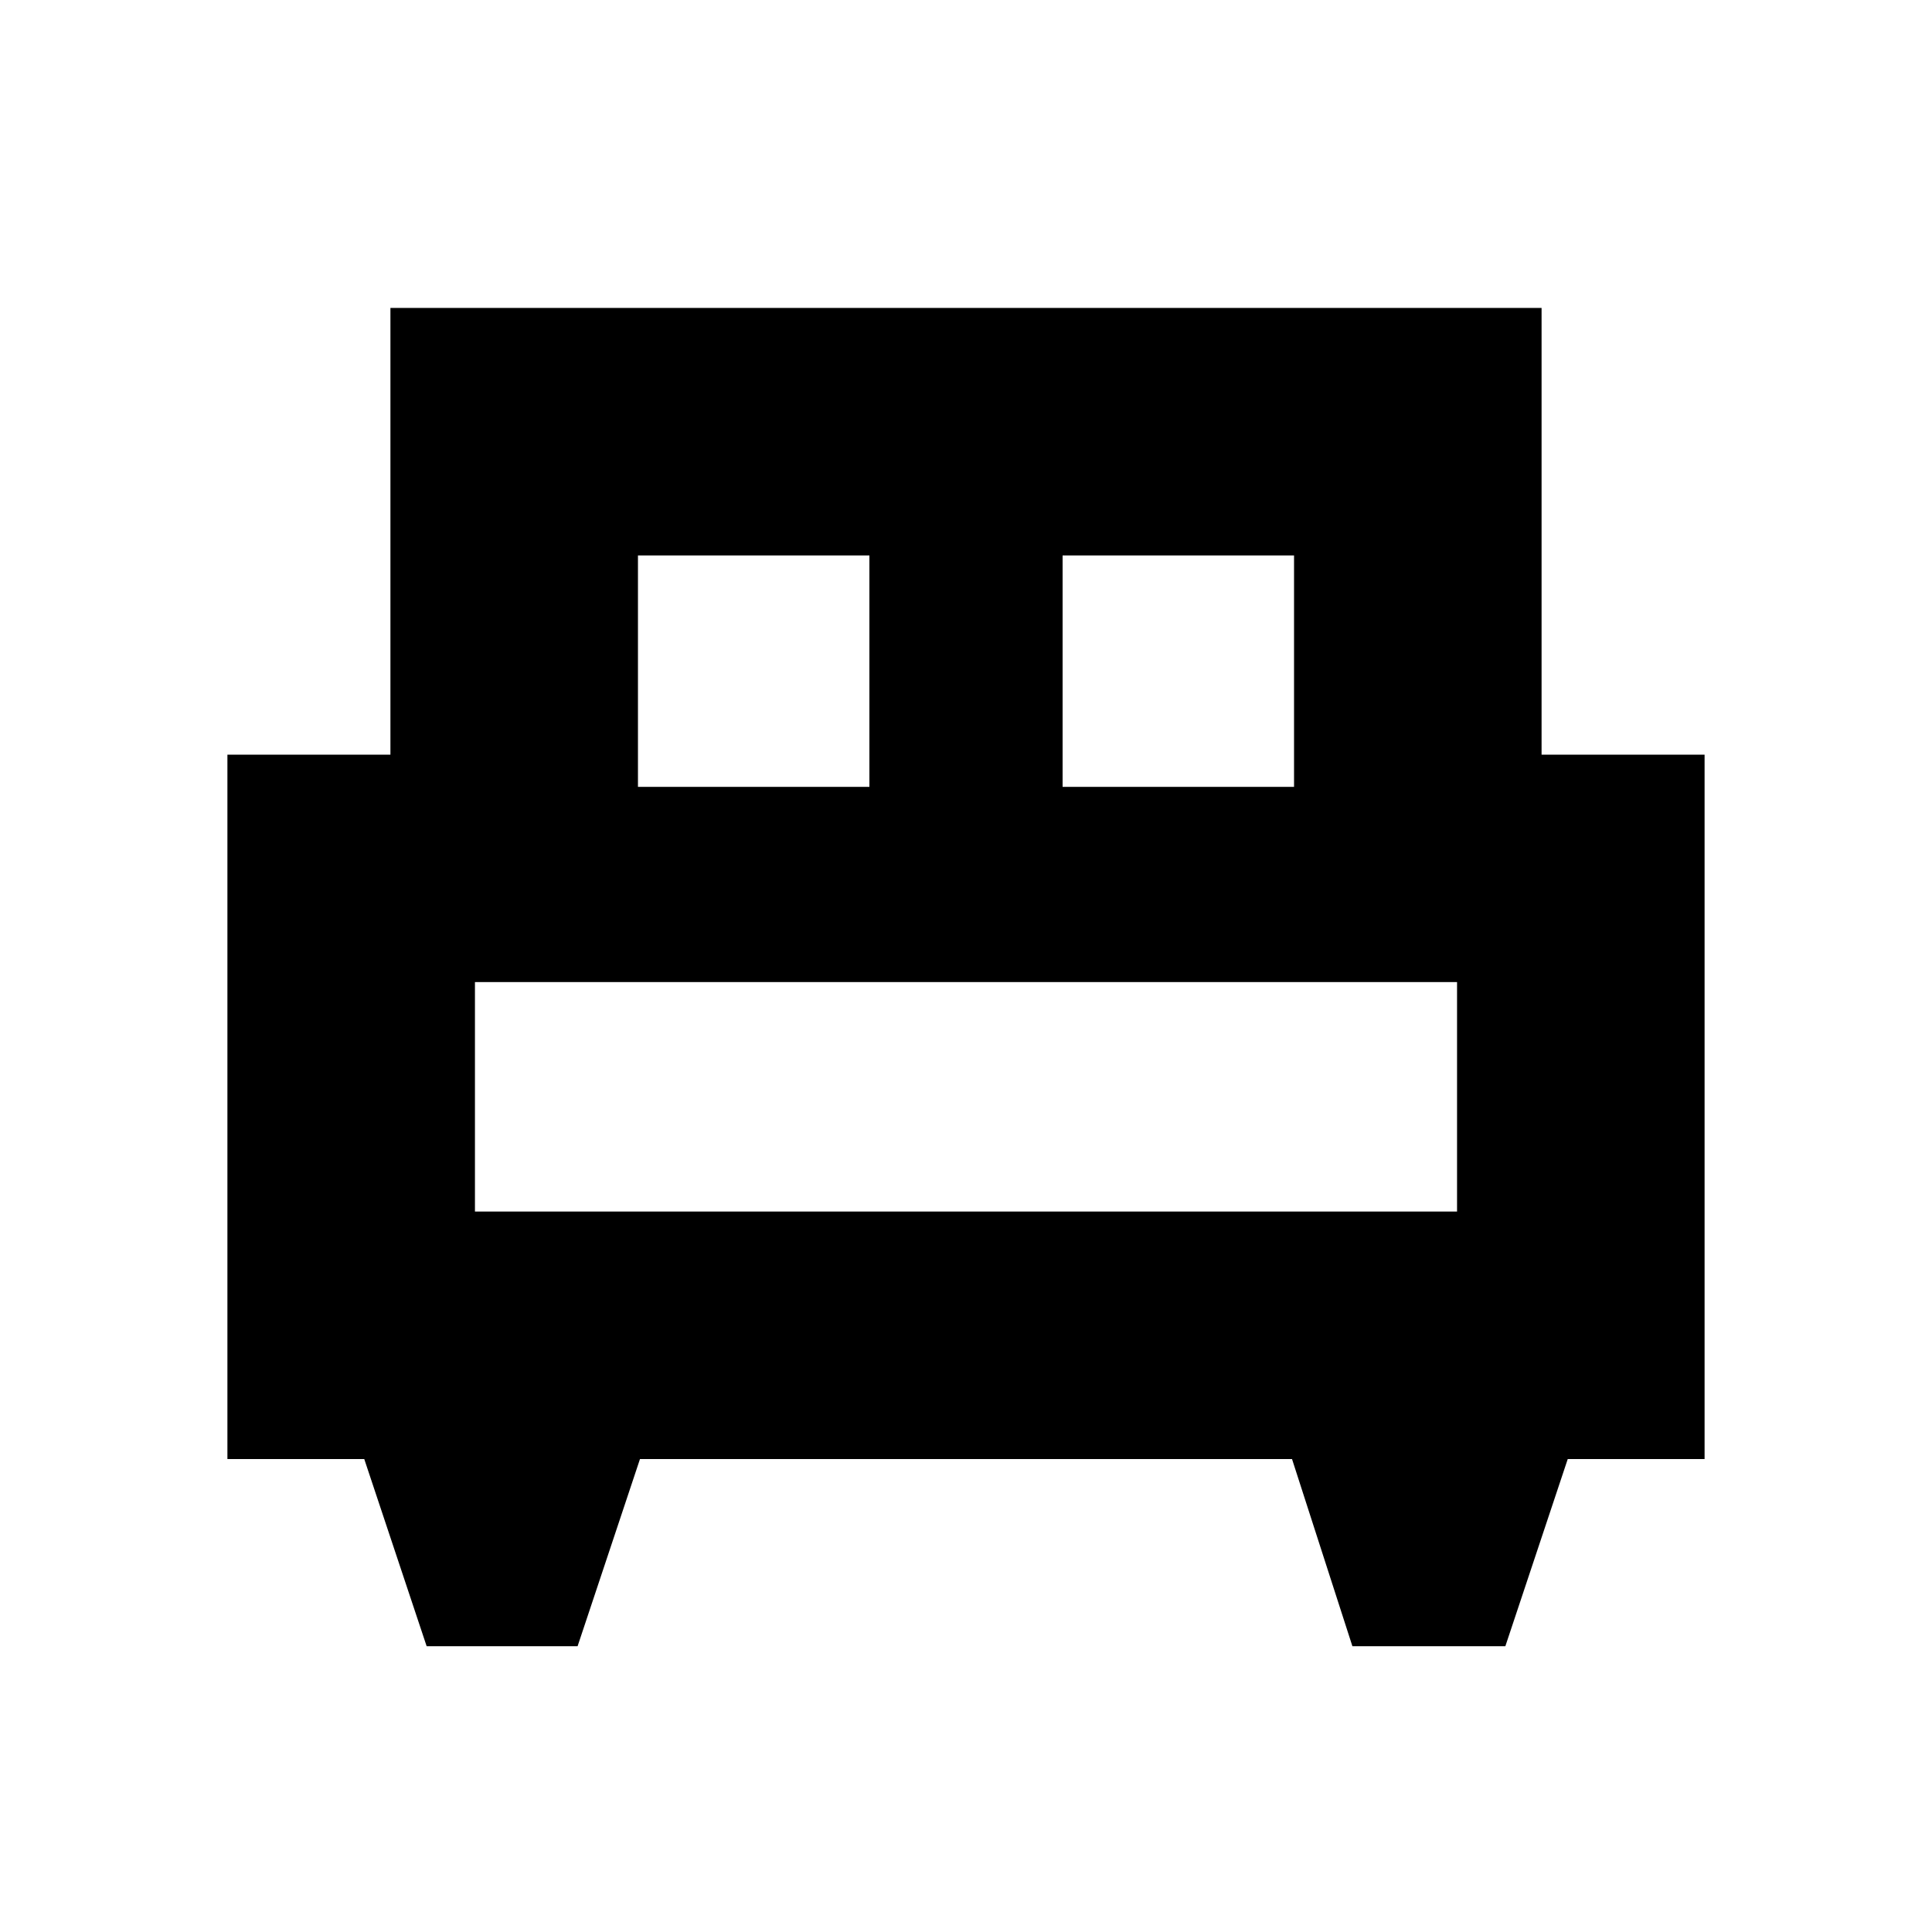 <svg xmlns="http://www.w3.org/2000/svg" height="24" width="24"><path d="M7.175 20.45H5.3l-.775-2.325h-1.7v-8.75H4.85v-5.55h14.3v5.55h2.025v8.75h-1.7L18.7 20.45h-1.9l-.75-2.325h-8.1ZM13.2 9.775h2.875V6.9H13.2Zm-5.275 0H10.8V6.9H7.925ZM5.9 15.05h12.2V12.2H5.9Zm12.2 0H5.9Z"/></svg>